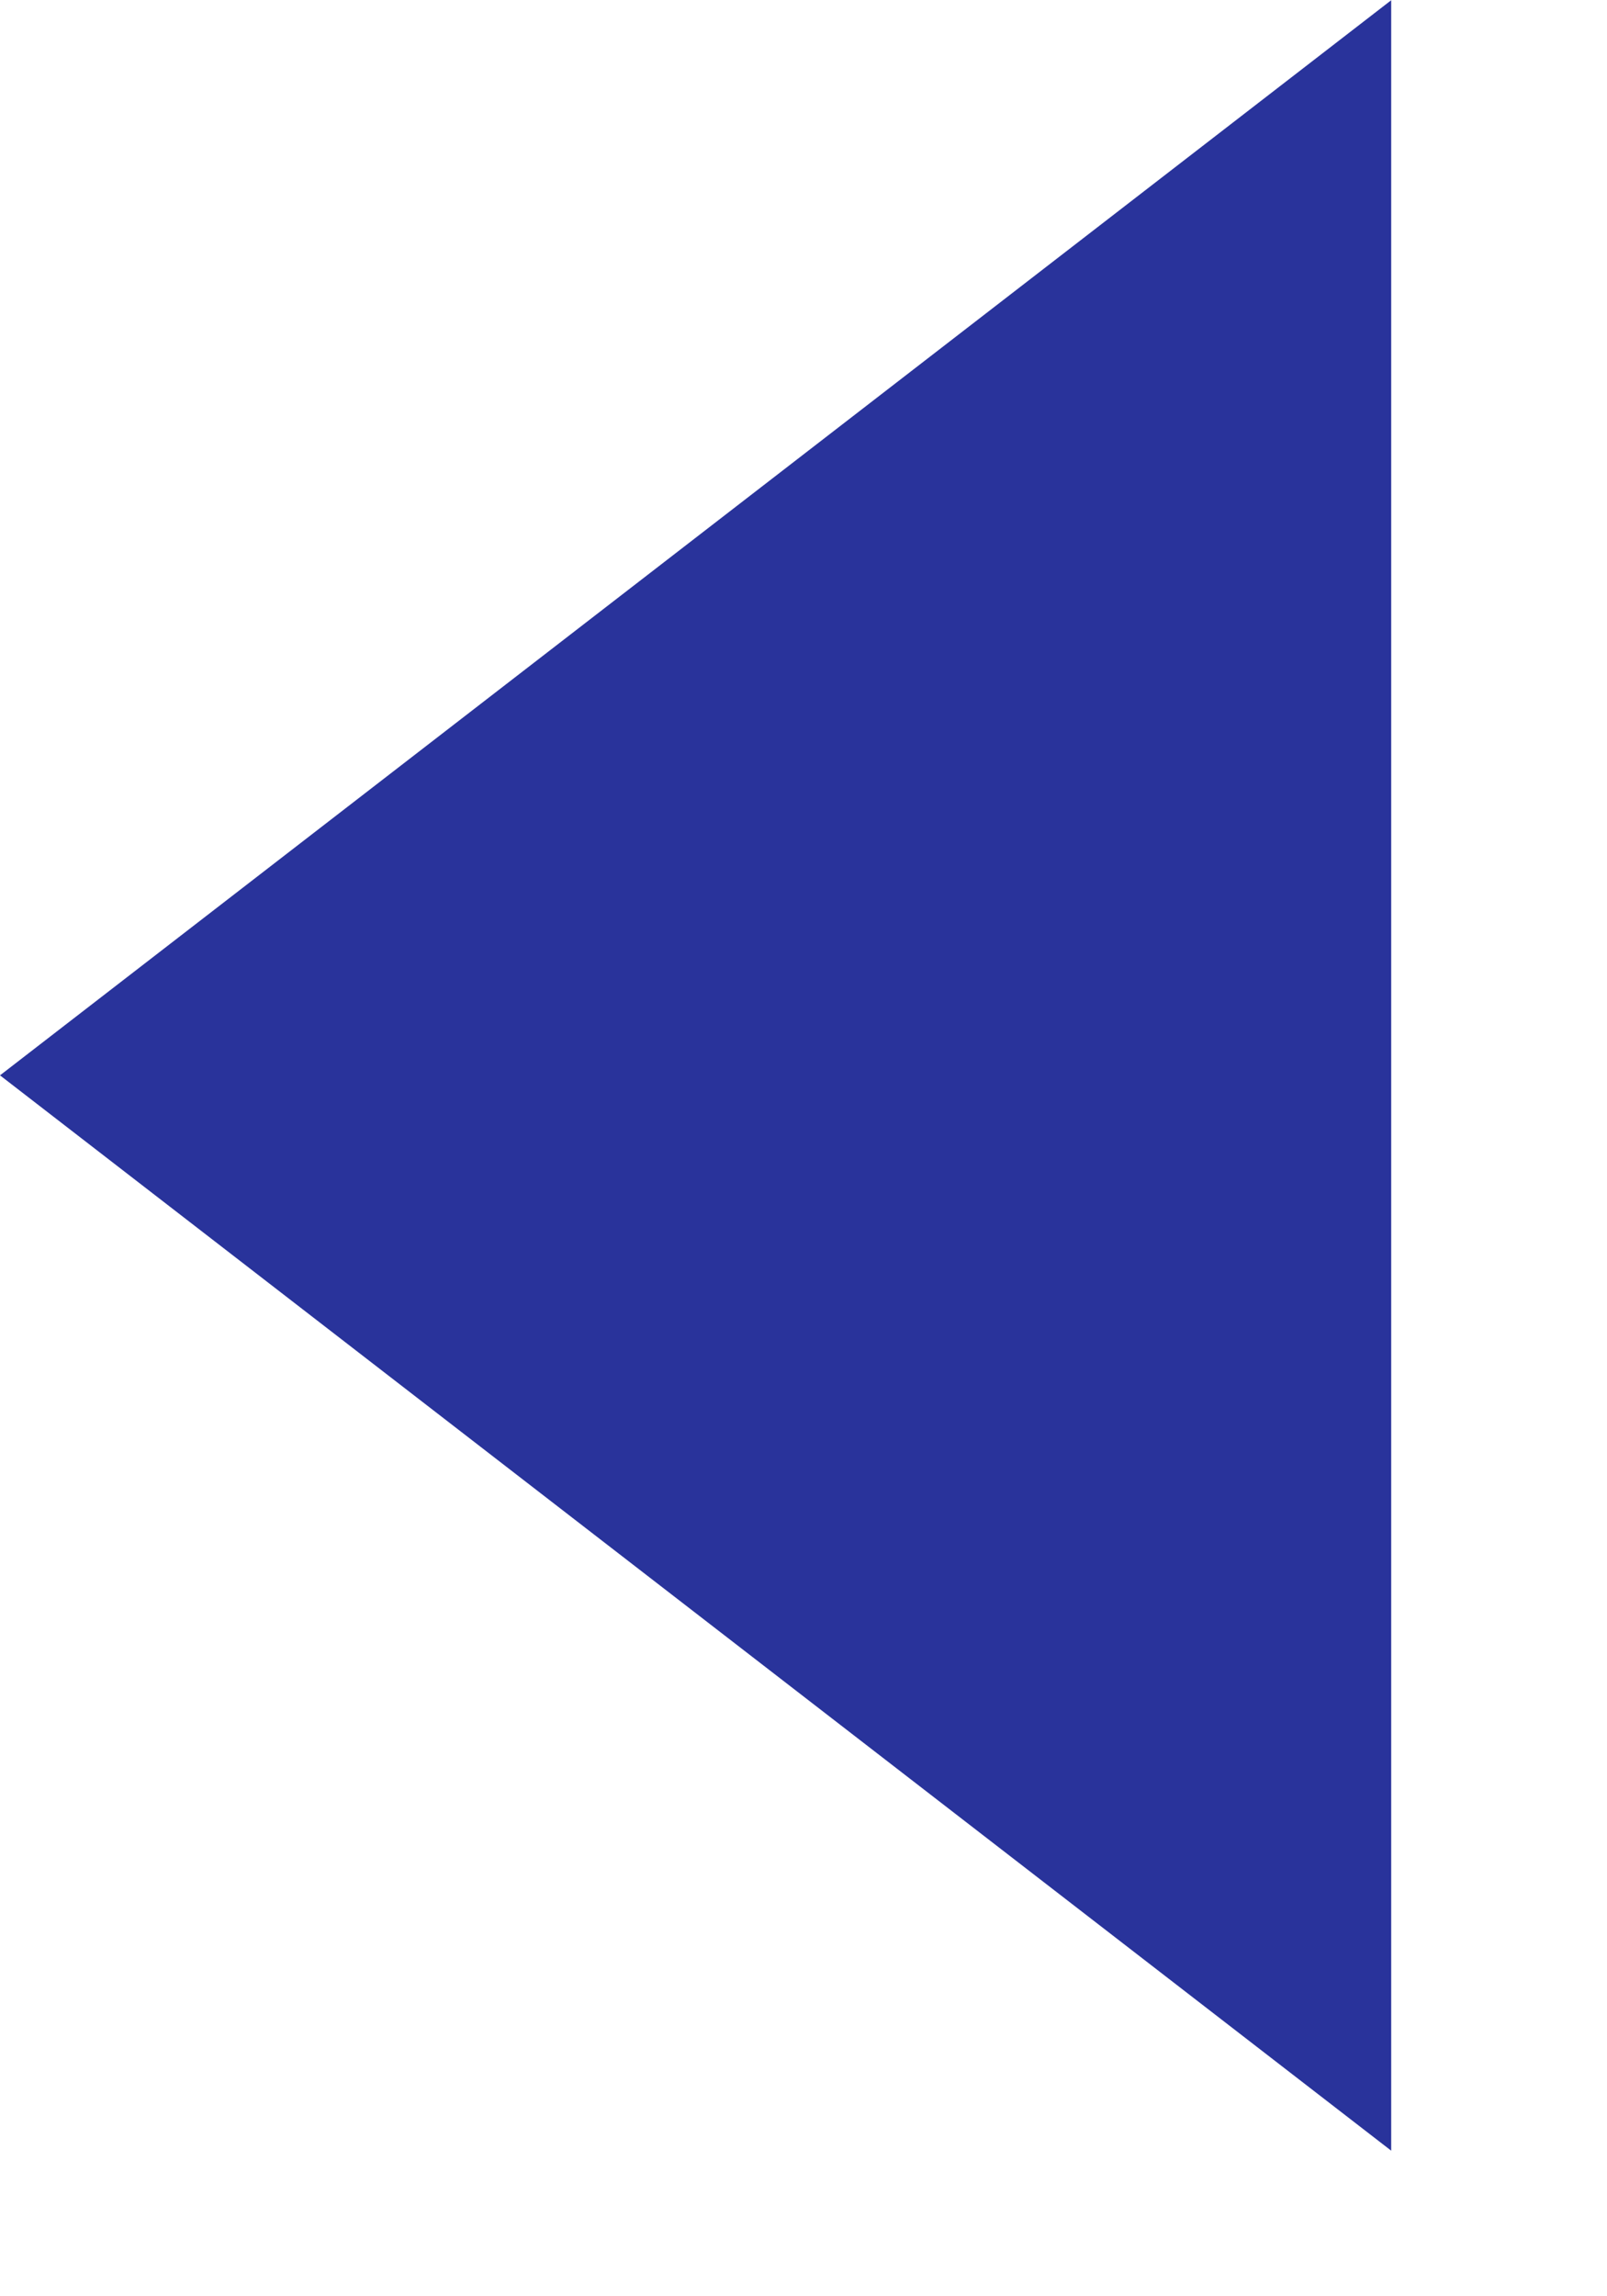 <?xml version="1.0" encoding="UTF-8" standalone="no"?>
<svg width="7px" height="10px" viewBox="0 0 7 10" version="1.1" xmlns="http://www.w3.org/2000/svg" xmlns:xlink="http://www.w3.org/1999/xlink">
    <!-- Generator: Sketch 49 (51002) - http://www.bohemiancoding.com/sketch -->
    <title>Triangle 1 Copy</title>
    <desc>Created with Sketch.</desc>
    <defs></defs>
    <g id="Page-1" stroke="none" stroke-width="1" fill="none" fill-rule="evenodd">
        <g id="Cart" transform="translate(-1121, -424)" fill="#29339B">
            <g id="Group-8" transform="translate(1121, 419)">
                <polygon id="Triangle-1-Copy" transform="translate(3.03, 9.683) rotate(180) translate(-3.03, -9.683) " points="6.06 9.683 0 5 0 14.365"></polygon>
            </g>
        </g>
    </g>
</svg>